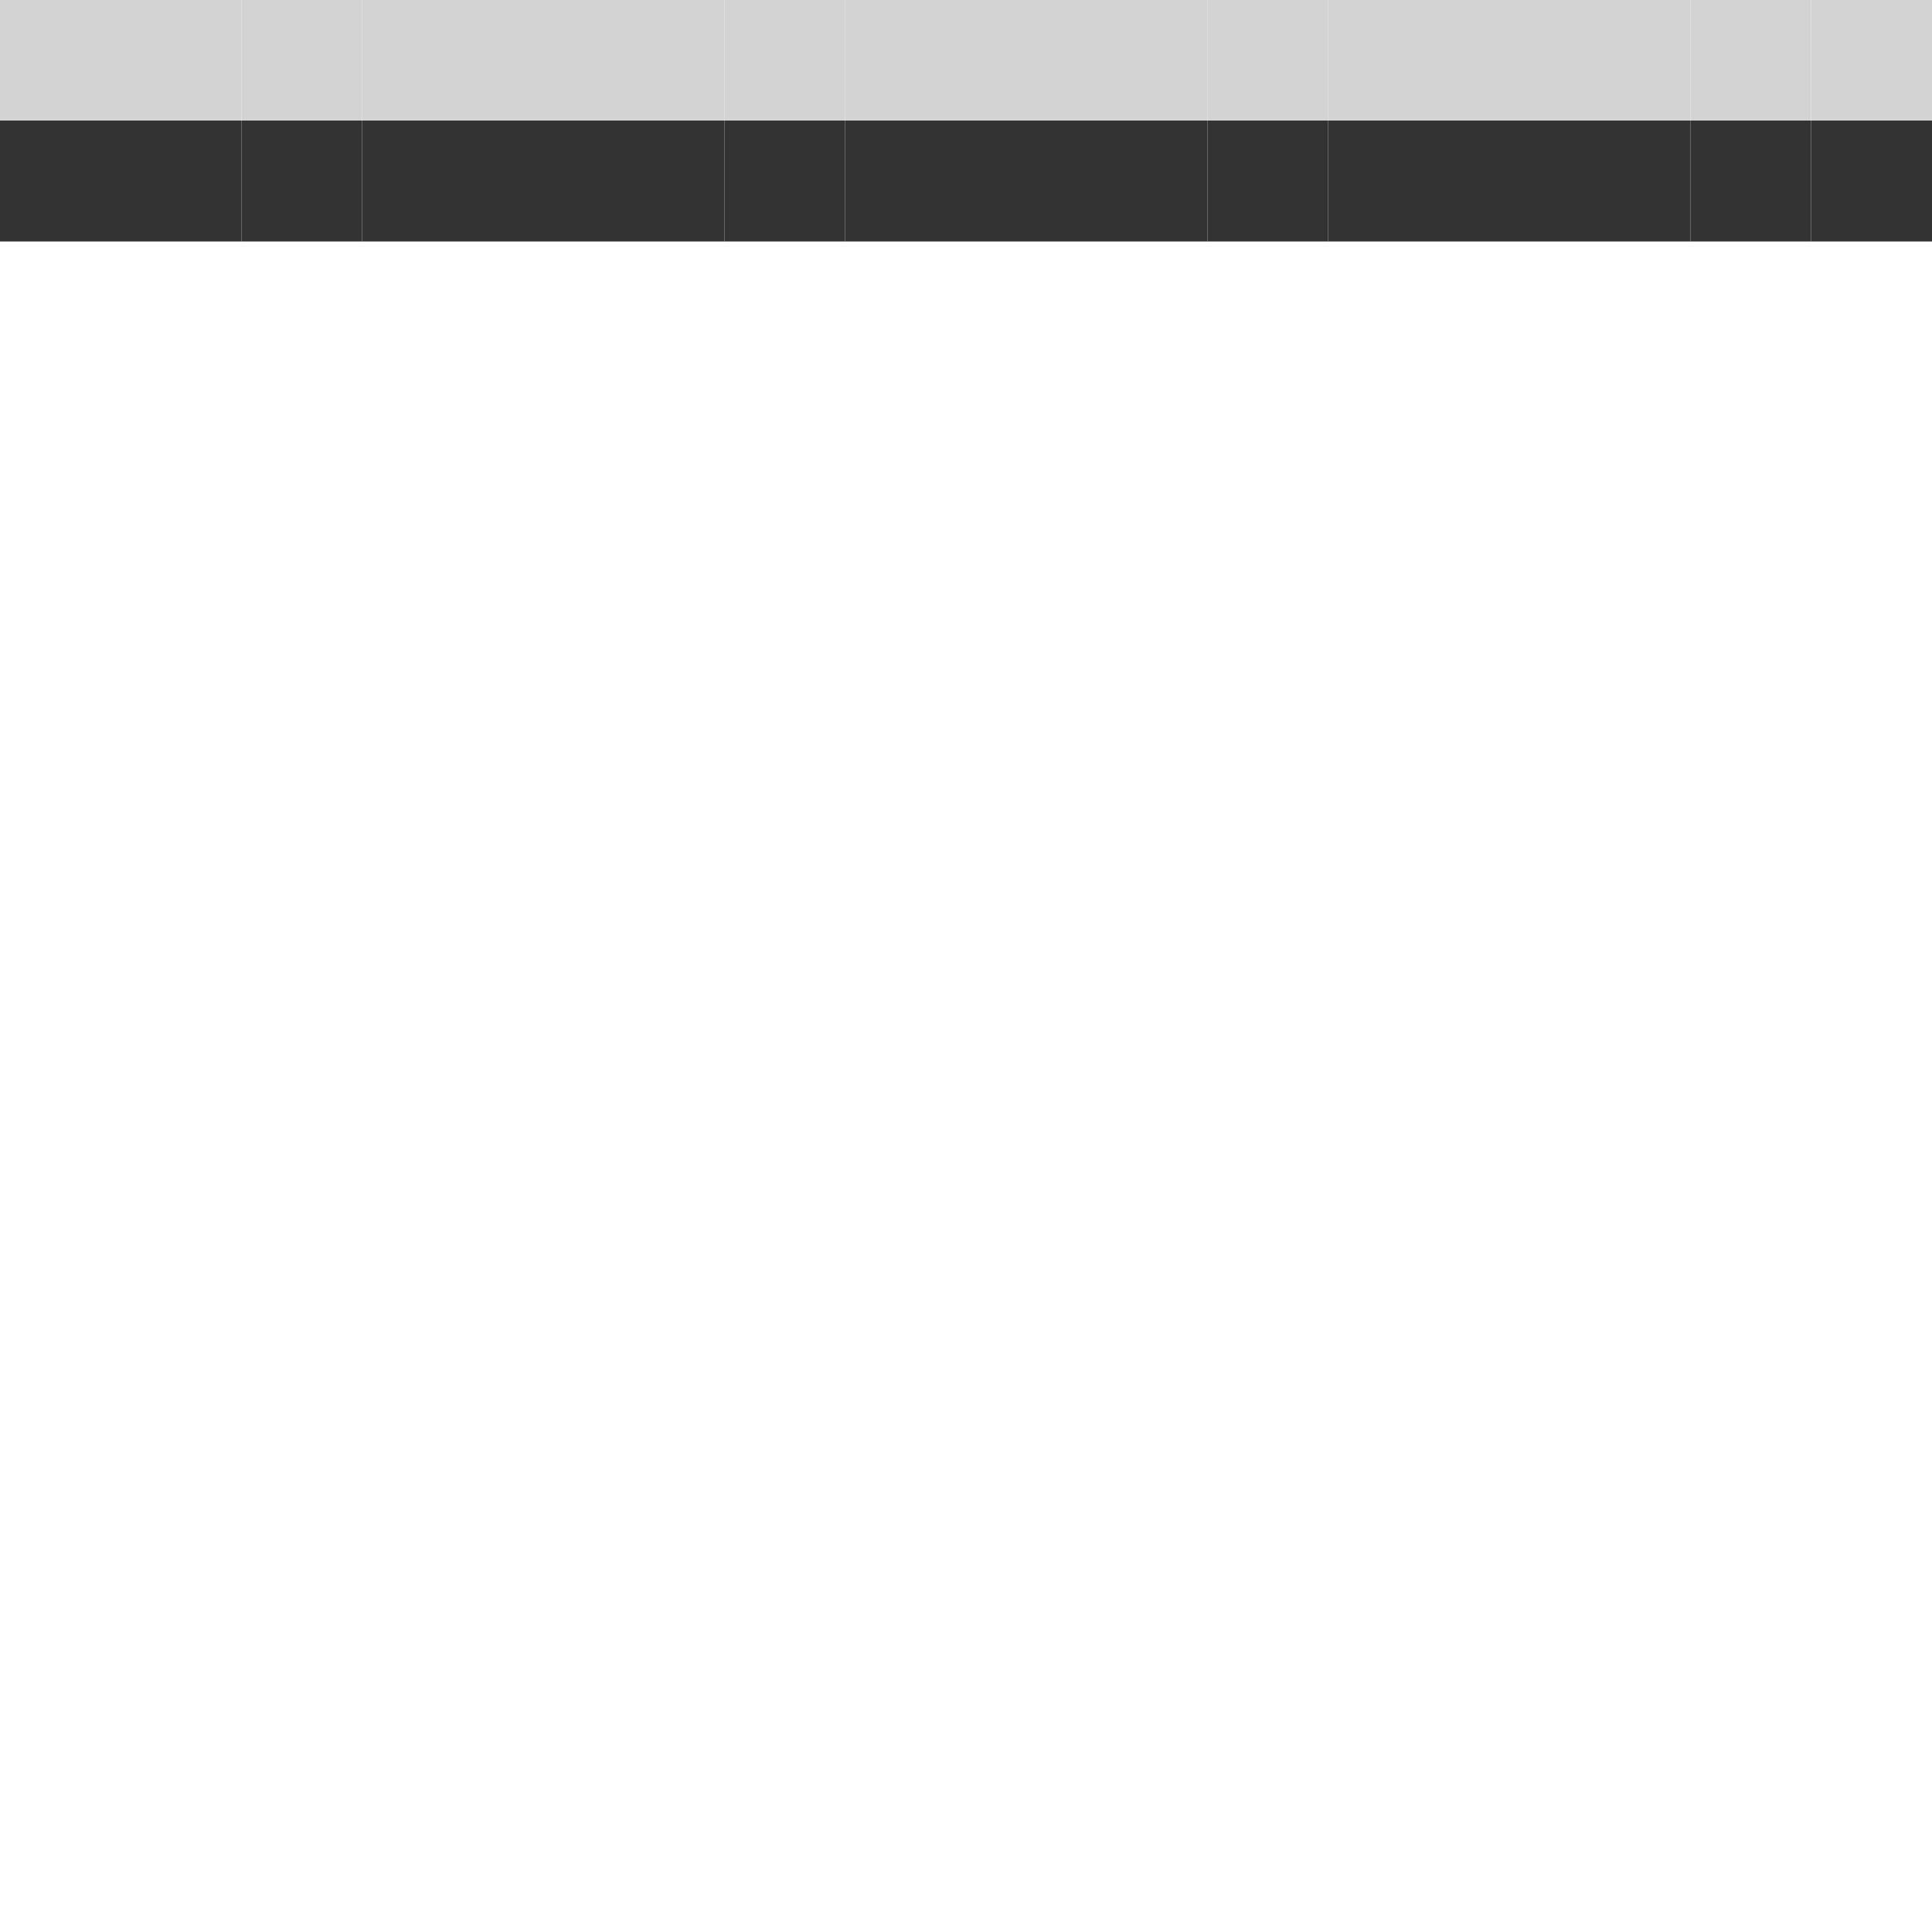 <?xml version="1.0" encoding="UTF-8"?>
<svg id="Ebene_2" data-name="Ebene 2" xmlns="http://www.w3.org/2000/svg" viewBox="0 0 50 50">
  <defs>
    <style>
      .cls-1 {
        fill: #333;
      }

      .cls-2 {
        fill: #d3d3d3;
      }
    </style>
  </defs>
  <rect class="cls-1" x="46.87" y="3.12" width="3.13" height="3.13"/>
  <rect class="cls-2" x="46.87" y="0" width="3.13" height="3.12"/>
  <rect class="cls-1" x="43.75" y="3.12" width="3.12" height="3.13"/>
  <rect class="cls-2" x="43.75" y="0" width="3.12" height="3.12"/>
  <rect class="cls-1" x="40.62" y="3.12" width="3.13" height="3.13"/>
  <rect class="cls-2" x="40.62" y="0" width="3.13" height="3.12"/>
  <rect class="cls-1" x="37.5" y="3.12" width="3.12" height="3.13"/>
  <rect class="cls-2" x="37.5" y="0" width="3.12" height="3.12"/>
  <rect class="cls-1" x="34.37" y="3.12" width="3.13" height="3.13"/>
  <rect class="cls-2" x="34.37" y="0" width="3.13" height="3.12"/>
  <rect class="cls-1" x="31.25" y="3.12" width="3.12" height="3.13"/>
  <rect class="cls-2" x="31.25" y="0" width="3.12" height="3.12"/>
  <rect class="cls-1" x="28.12" y="3.12" width="3.13" height="3.13"/>
  <rect class="cls-2" x="28.12" y="0" width="3.13" height="3.12"/>
  <rect class="cls-1" x="25" y="3.12" width="3.12" height="3.13"/>
  <rect class="cls-2" x="25" y="0" width="3.12" height="3.12"/>
  <rect class="cls-1" x="21.87" y="3.12" width="3.13" height="3.13"/>
  <rect class="cls-2" x="21.87" y="0" width="3.13" height="3.12"/>
  <rect class="cls-1" x="18.75" y="3.12" width="3.12" height="3.13"/>
  <rect class="cls-2" x="18.75" y="0" width="3.12" height="3.12"/>
  <rect class="cls-1" x="15.62" y="3.12" width="3.13" height="3.13"/>
  <rect class="cls-2" x="15.62" y="0" width="3.13" height="3.12"/>
  <rect class="cls-1" x="12.5" y="3.12" width="3.12" height="3.13"/>
  <rect class="cls-2" x="12.5" y="0" width="3.12" height="3.12"/>
  <rect class="cls-1" x="9.37" y="3.12" width="3.13" height="3.13"/>
  <rect class="cls-2" x="9.37" y="0" width="3.13" height="3.12"/>
  <rect class="cls-1" x="6.25" y="3.12" width="3.12" height="3.13"/>
  <rect class="cls-2" x="6.25" y="0" width="3.12" height="3.12"/>
  <rect class="cls-1" x="3.12" y="3.12" width="3.13" height="3.13"/>
  <rect class="cls-2" x="3.12" y="0" width="3.13" height="3.12"/>
  <rect class="cls-1" x="0" y="3.12" width="3.12" height="3.13"/>
  <rect class="cls-2" x="0" y="0" width="3.12" height="3.12"/>
</svg>